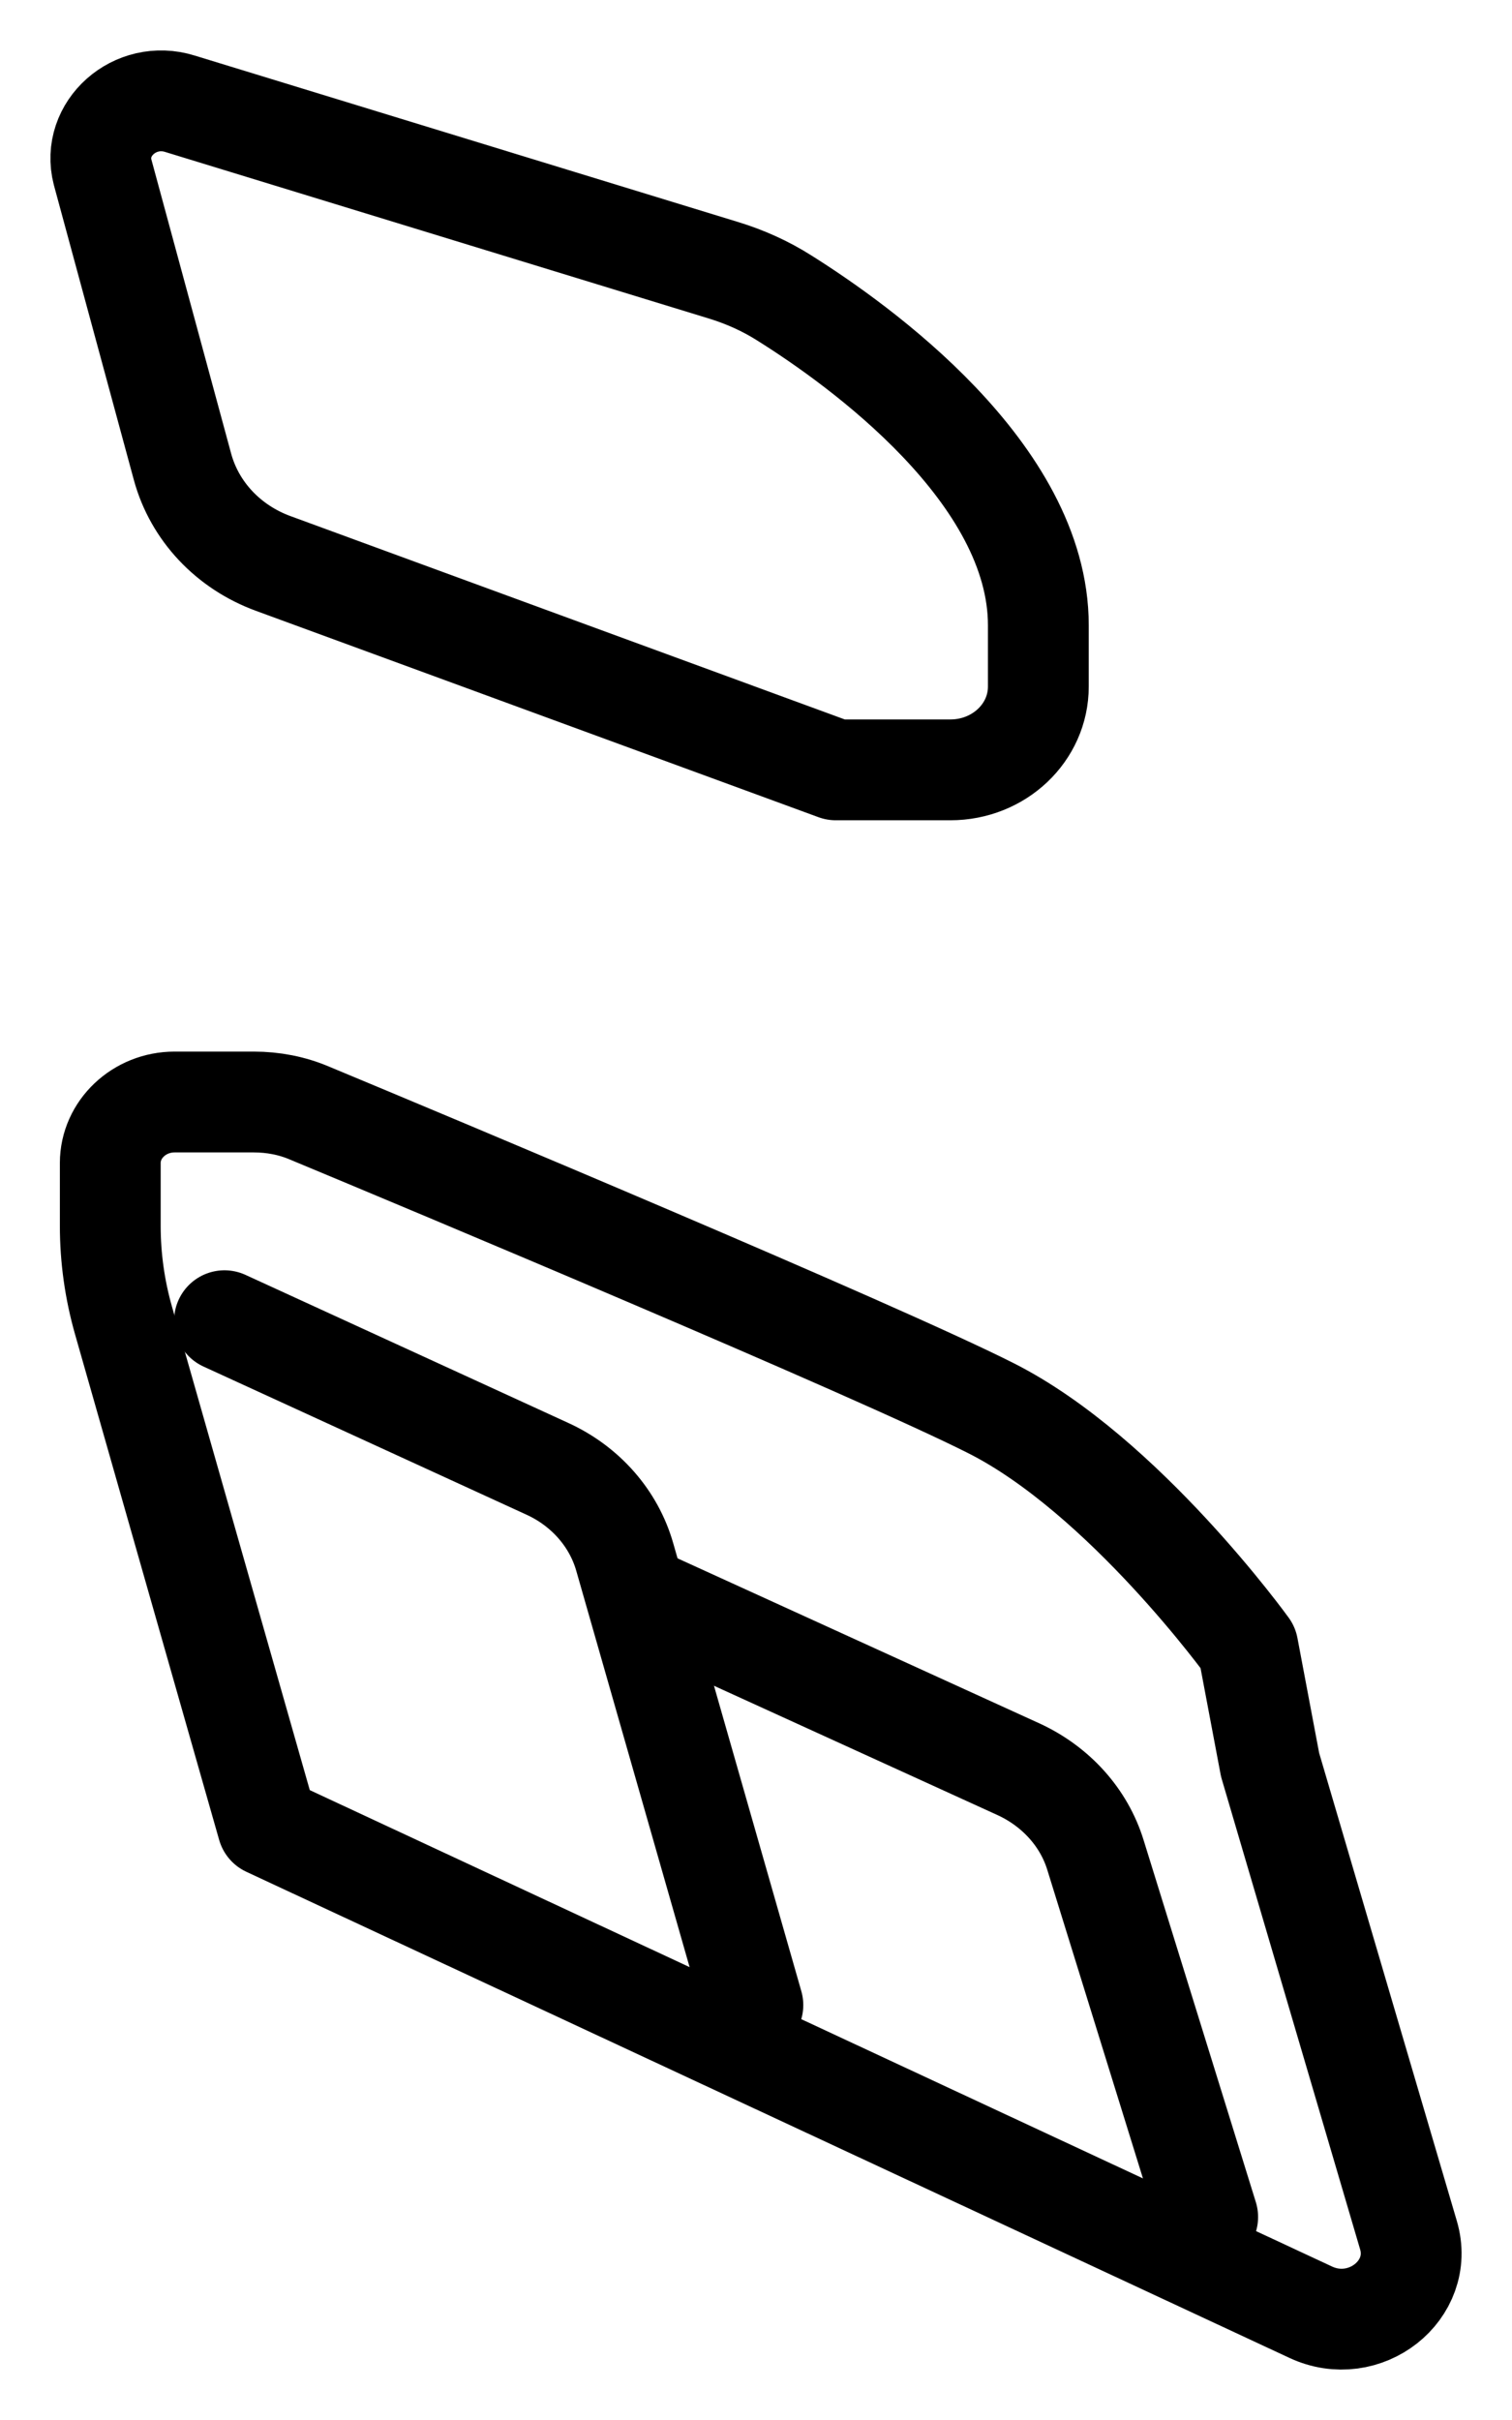 <svg
	width="15"
	height="24"
	viewBox="0 0 15 24"
	fill="none"
	xmlns="http://www.w3.org/2000/svg"
>
	<path
		d="M1.732 10.929H2.517C2.71 10.929 2.898 10.965 3.073 11.04C4.213 11.514 8.687 13.387 9.832 13.966C11.15 14.632 12.38 16.337 12.38 16.337L12.6 17.502L13.973 22.167C14.134 22.713 13.537 23.182 13.001 22.93L2.655 18.11L1.226 13.098C1.138 12.79 1.094 12.474 1.094 12.158V11.534C1.094 11.201 1.381 10.929 1.732 10.929Z"
		stroke="currentColor"
		stroke-miterlimit="10"
		stroke-linecap="round"
		stroke-linejoin="round"
	/>
	<path
		d="M1.785 1.029L7.173 2.679C7.39 2.745 7.595 2.837 7.782 2.956C8.52 3.419 10.301 4.692 10.301 6.201V6.809C10.301 7.266 9.911 7.635 9.428 7.635H8.292L2.71 5.588C2.265 5.425 1.931 5.07 1.811 4.631L1.018 1.708C0.906 1.276 1.34 0.89 1.785 1.029Z"
		stroke="currentColor"
		stroke-miterlimit="10"
		stroke-linecap="round"
		stroke-linejoin="round"
	/>
	<path
		d="M7.469 19.885L6.198 15.442C6.089 15.059 5.808 14.74 5.433 14.568L2.227 13.098"
		stroke="currentColor"
		stroke-miterlimit="10"
		stroke-linecap="round"
		stroke-linejoin="round"
	/>
	<path
		d="M11.981 21.987L10.868 18.398C10.754 18.026 10.476 17.719 10.11 17.549L6.309 15.816"
		stroke="currentColor"
		stroke-miterlimit="10"
		stroke-linecap="round"
		stroke-linejoin="round"
	/>
</svg>